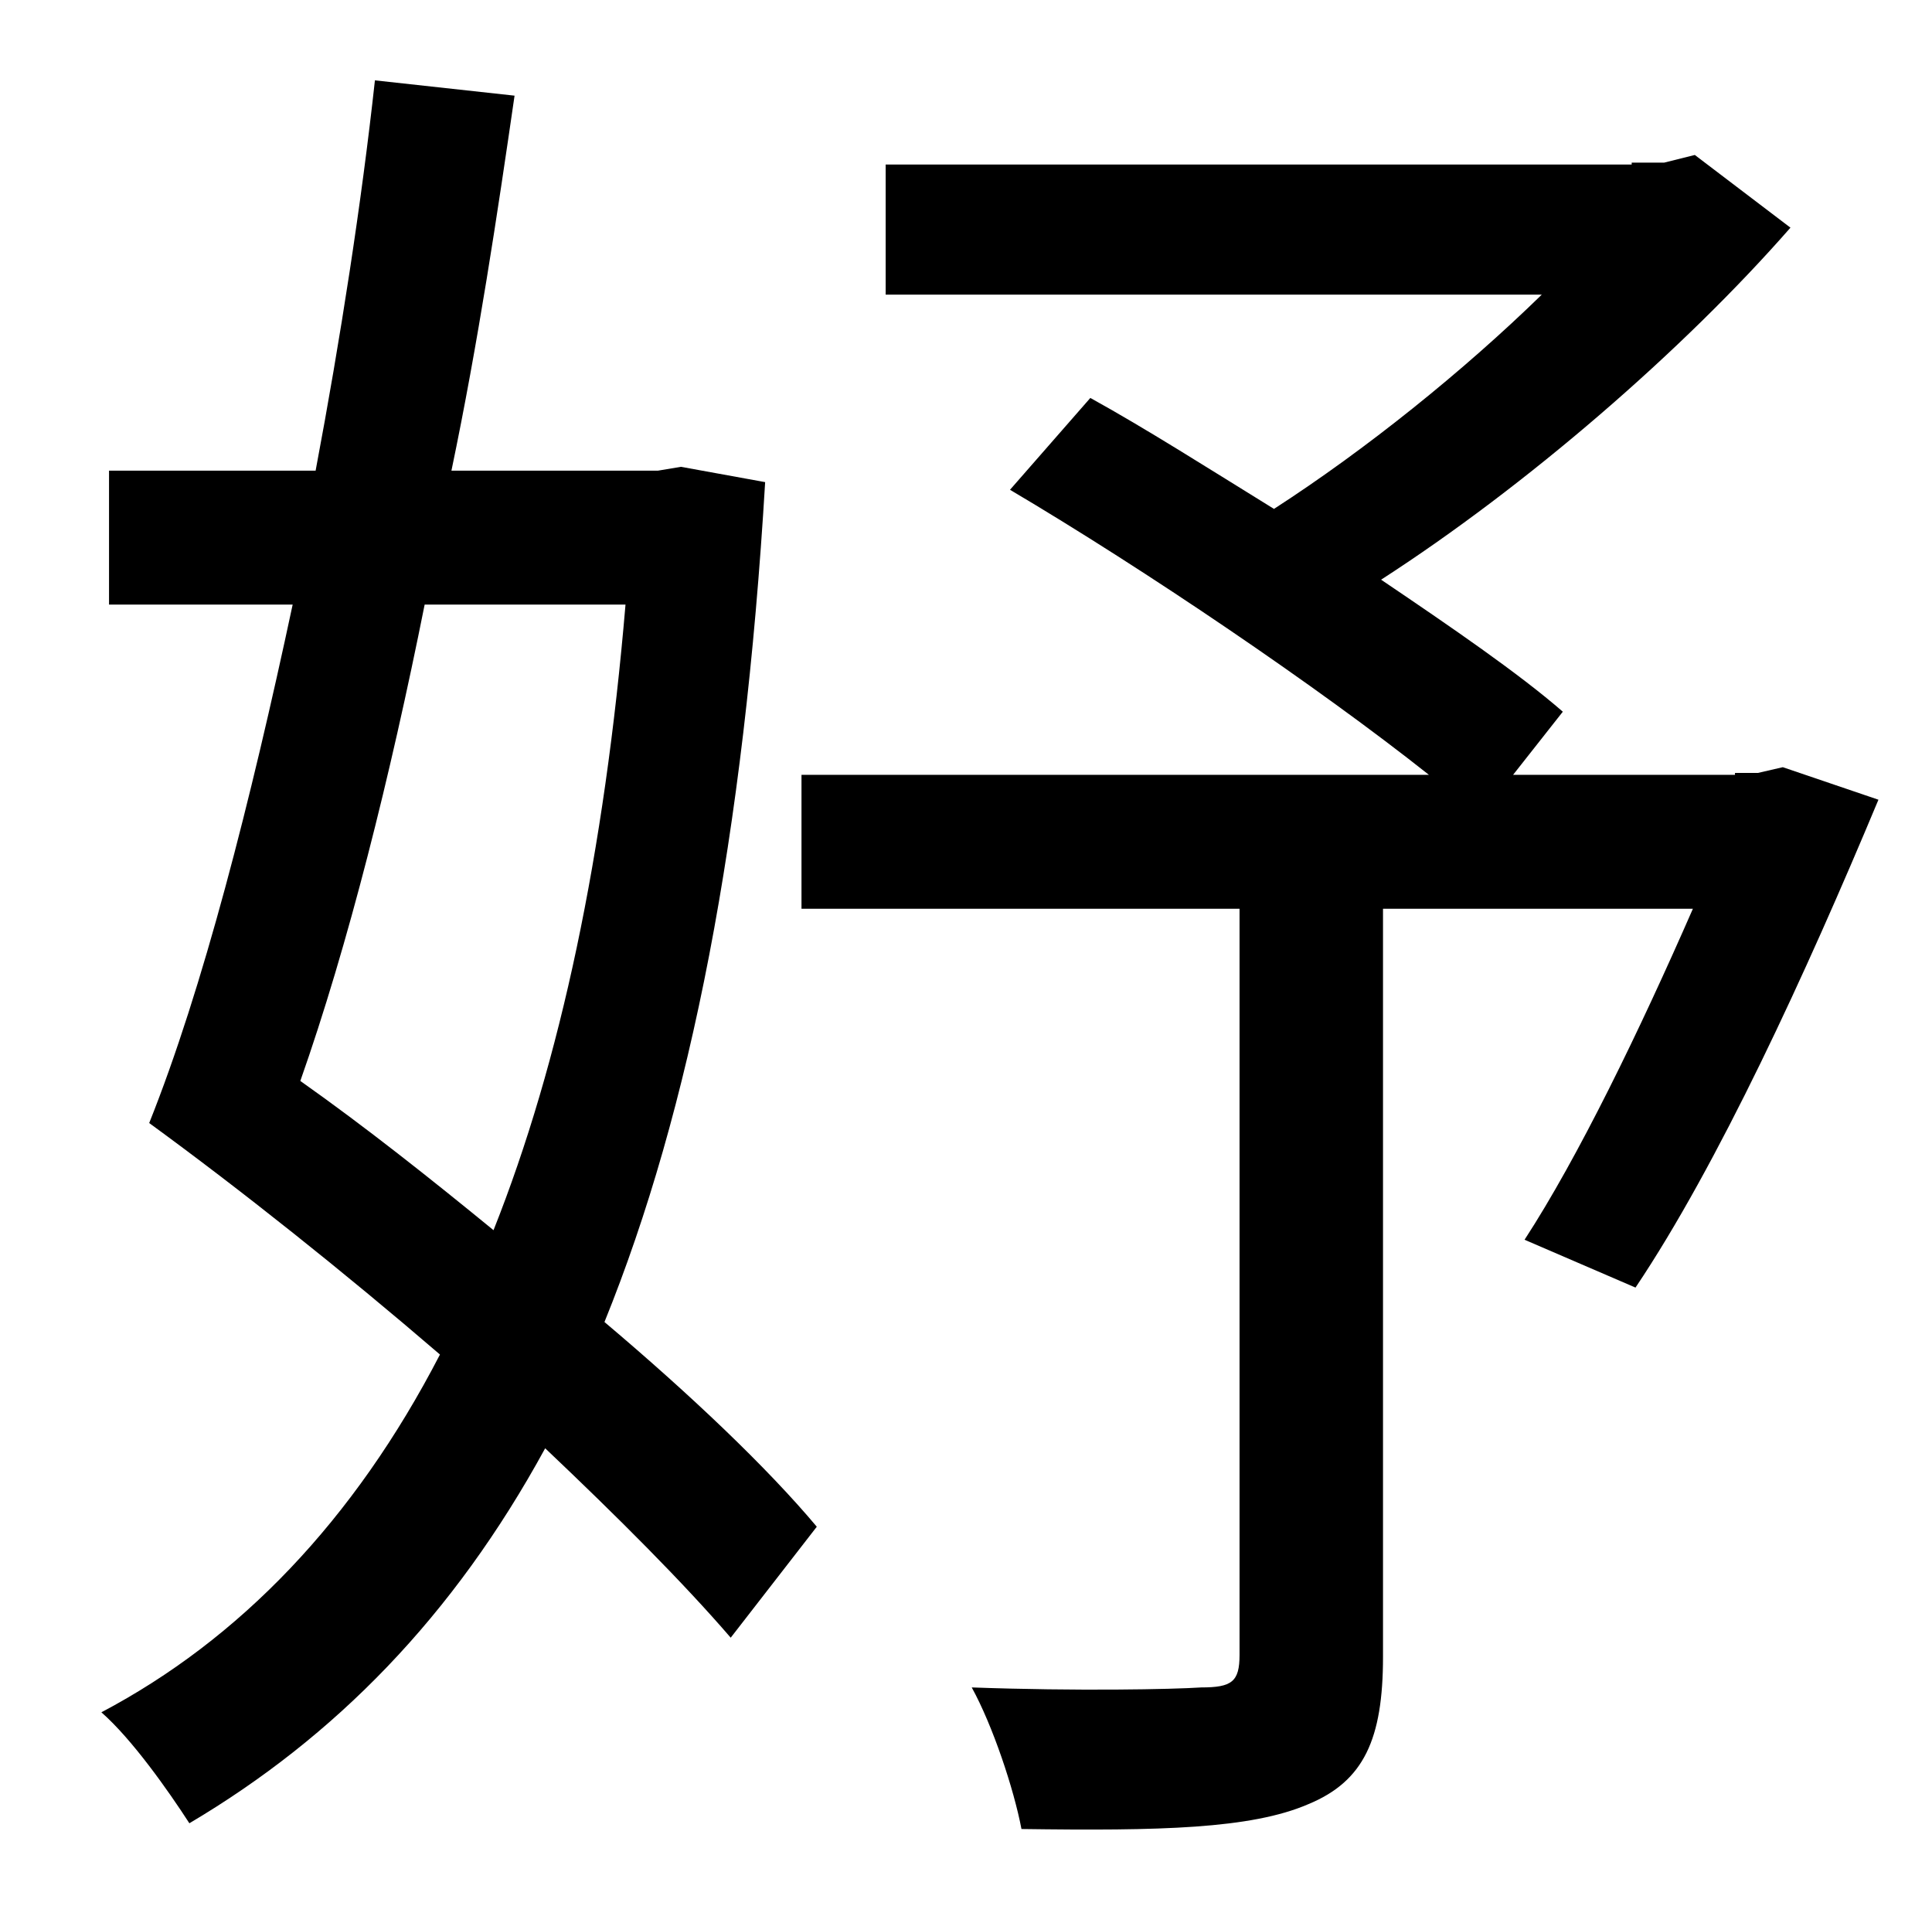 <?xml version="1.0" standalone="no"?>
<!DOCTYPE svg PUBLIC "-//W3C//DTD SVG 1.1//EN" "http://www.w3.org/Graphics/SVG/1.1/DTD/svg11.dtd" >
<svg xmlns="http://www.w3.org/2000/svg" xmlns:xlink="http://www.w3.org/1999/xlink" version="1.1" viewBox="-10 0 1010 1000">
   <path fill="currentColor"
d="M317 316h-105c-18 90 -40 178 -65 249c34 24 68 51 101 78c35 -88 58 -197 69 -327zM346 244l44 8c-11 185 -39 328 -84 439c45 38 85 76 111 107l-45 58c-25 -29 -59 -63 -97 -99c-48 88 -110 151 -186 196c-11 -17 -30 -44 -46 -58c72 -38 132 -100 177 -187
c-50 -43 -104 -86 -152 -121c28 -70 53 -168 75 -271h-96v-70h108c13 -69 24 -140 31 -204l73 8c-9 62 -19 129 -33 196h108zM922 401l50 17c-38 91 -84 191 -127 255l-58 -25c28 -43 60 -109 88 -173h-162v391c0 43 -10 65 -39 77c-30 13 -78 14 -150 13
c-4 -21 -15 -54 -26 -74c55 2 105 1 120 0c16 0 20 -3 20 -17v-390h-229v-70h328c-58 -46 -148 -107 -219 -149l42 -48c29 16 62 37 96 58c48 -31 99 -72 140 -112h-343v-68h390v-1h17l16 -4l50 38c-56 64 -138 135 -214 184c37 25 72 49 95 69l-26 33h116v-1h12z" />
</svg>
